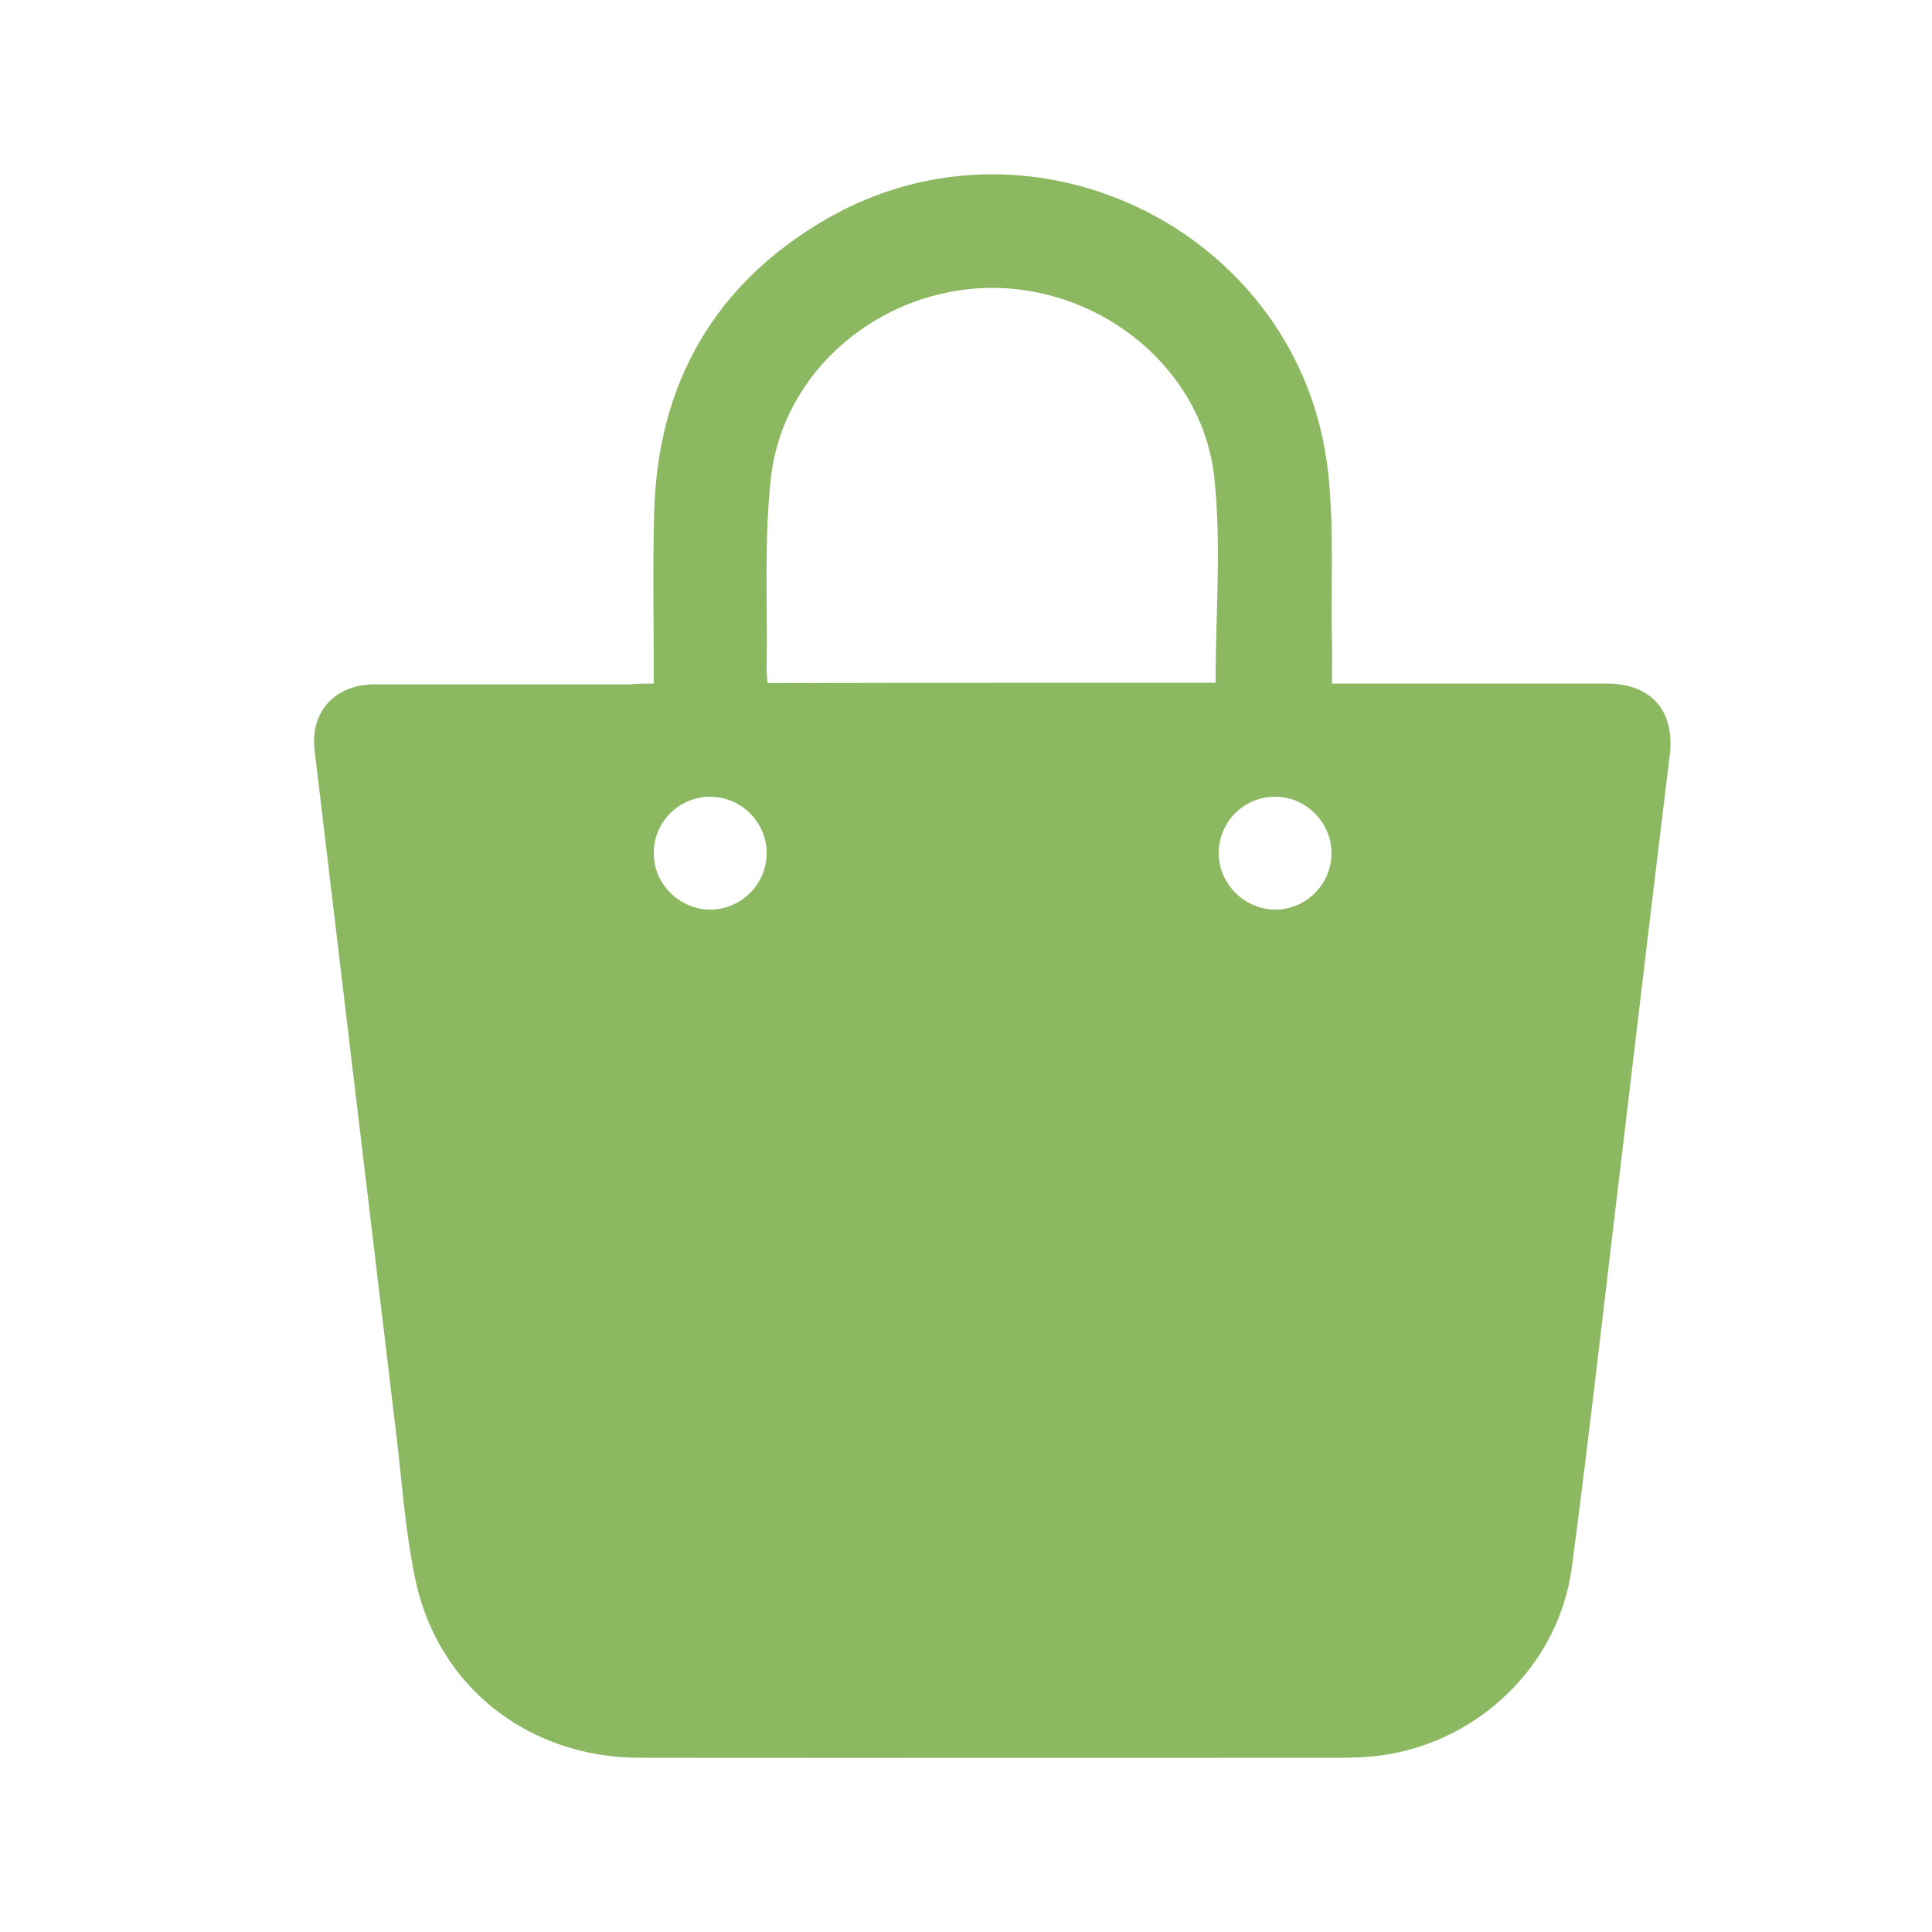 <?xml version="1.0" encoding="utf-8"?>
<!-- Generator: Adobe Illustrator 28.1.0, SVG Export Plug-In . SVG Version: 6.00 Build 0)  -->
<svg version="1.1" id="Layer_1" xmlns="http://www.w3.org/2000/svg" xmlns:xlink="http://www.w3.org/1999/xlink" x="0px" y="0px"
	 viewBox="0 0 500 500" style="enable-background:new 0 0 500 500;" xml:space="preserve">
<style type="text/css">
	.st0{fill:#8CB861;}
</style>
<path class="st0" d="M169.2,176.9c0-15.1-0.3-29.7,0.1-44.3c0.9-33.6,15.8-59.4,44.9-76.1c53.8-30.8,122.7,4.1,129.5,65.6
	c1.6,14.6,0.7,29.5,1,44.3c0.1,3.3,0,6.6,0,10.5c2,0,3.6,0,5.2,0c21.9,0,43.9,0,65.8,0c11.8,0,17.9,7.2,16.4,18.8
	c-4.3,35-8.4,70.1-12.6,105.2c-4.2,34.9-8.1,69.8-12.7,104.7c-3.7,27.5-27.6,48.3-55.3,49.2c-1.1,0-2.1,0.1-3.2,0.1
	c-60.9,0-121.8,0.1-182.8,0c-28.7,0-52.2-18.4-58-46.1c-2.7-12.8-3.5-25.9-5.1-38.9c-3.9-32.3-7.7-64.7-11.6-97
	c-3.1-26.3-6.3-52.6-9.4-78.9c-1.1-10,5.4-16.9,15.7-16.9c22.1,0,44.2,0,66.2,0C165.2,176.9,166.8,176.9,169.2,176.9z M314.6,176.7
	c0-17.9,1.5-35.6-0.3-52.8c-2.9-28.1-28.7-49.3-57.4-49.4c-28.7,0-54.3,21.1-57.4,49.3c-1.8,16.3-0.8,32.8-1.1,49.3
	c0,1.2,0.2,2.3,0.2,3.7C237.6,176.7,276.2,176.7,314.6,176.7z M198.4,220.7c0-7.9-6.6-14.5-14.6-14.5c-8.2,0-14.8,6.7-14.6,14.9
	c0.1,7.9,6.9,14.4,14.8,14.3C191.9,235.3,198.5,228.7,198.4,220.7z M329.9,235.4c7.9,0.1,14.6-6.4,14.7-14.4
	c0.1-7.9-6.4-14.7-14.3-14.8c-8.2-0.2-14.9,6.4-14.9,14.6C315.4,228.7,322,235.3,329.9,235.4z"/>
</svg>
